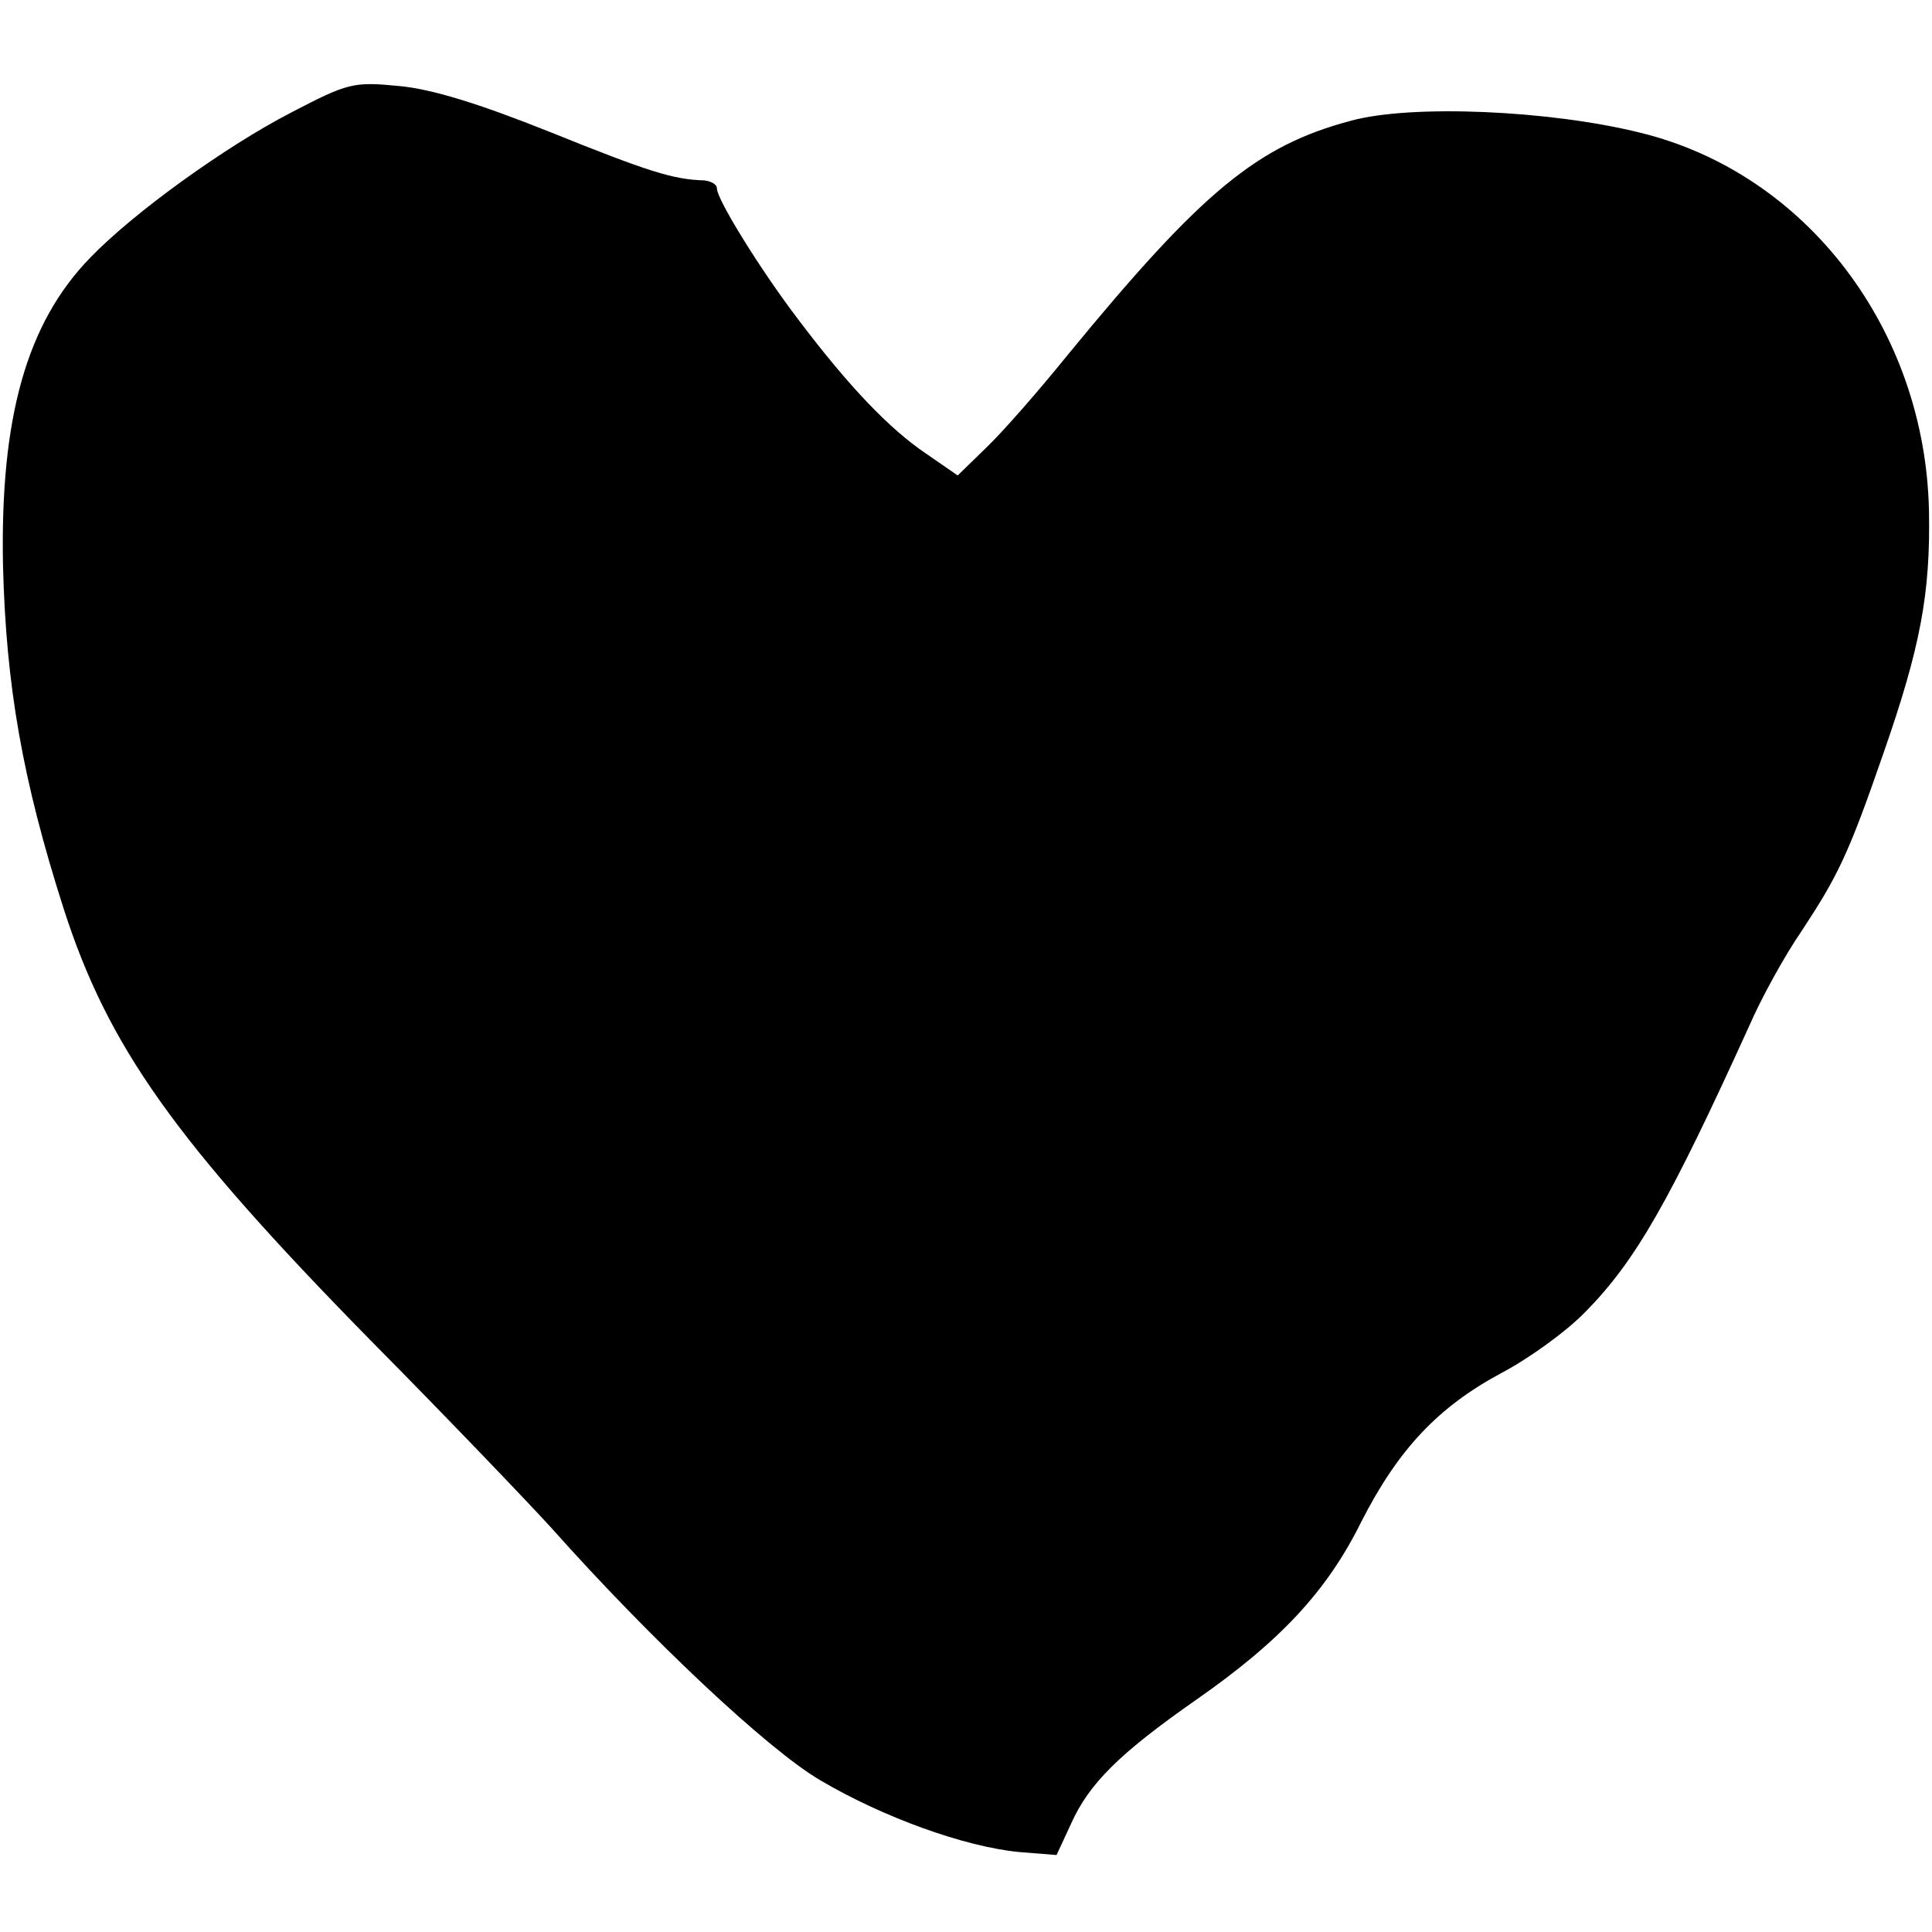 <?xml version="1.0" standalone="no"?>
<!DOCTYPE svg PUBLIC "-//W3C//DTD SVG 20010904//EN"
 "http://www.w3.org/TR/2001/REC-SVG-20010904/DTD/svg10.dtd">
<svg version="1.0" xmlns="http://www.w3.org/2000/svg"
 width="256pt" height="256pt" viewBox="0 0 256 256"
 preserveAspectRatio="xMidYMid meet">
<g transform="translate(0,256) scale(0.1,-0.1)"
fill="#000000" stroke="none">
<path d="M386 2411 c-87 -45 -208 -132 -266 -192 -85 -87 -120 -213 -116 -409
4 -159 26 -284 80 -453 59 -184 148 -309 406 -572 103 -104 211 -217 241 -250
130 -146 286 -293 356 -334 83 -49 191 -88 263 -95 l50 -4 19 41 c24 54 65 94
165 164 112 78 174 144 220 237 49 96 102 152 186 197 36 19 86 55 111 81 67
68 112 148 217 379 16 37 47 93 69 125 48 73 62 101 108 234 50 143 63 214 61
323 -5 240 -162 447 -382 501 -120 30 -304 38 -384 16 -124 -33 -197 -93 -375
-310 -38 -47 -86 -102 -108 -123 l-38 -37 -42 29 c-49 33 -103 90 -168 176
-52 68 -109 161 -109 175 0 6 -8 10 -17 11 -41 1 -75 12 -204 64 -95 38 -157
57 -200 61 -61 6 -68 4 -143 -35z"/>
</g>
</svg>
